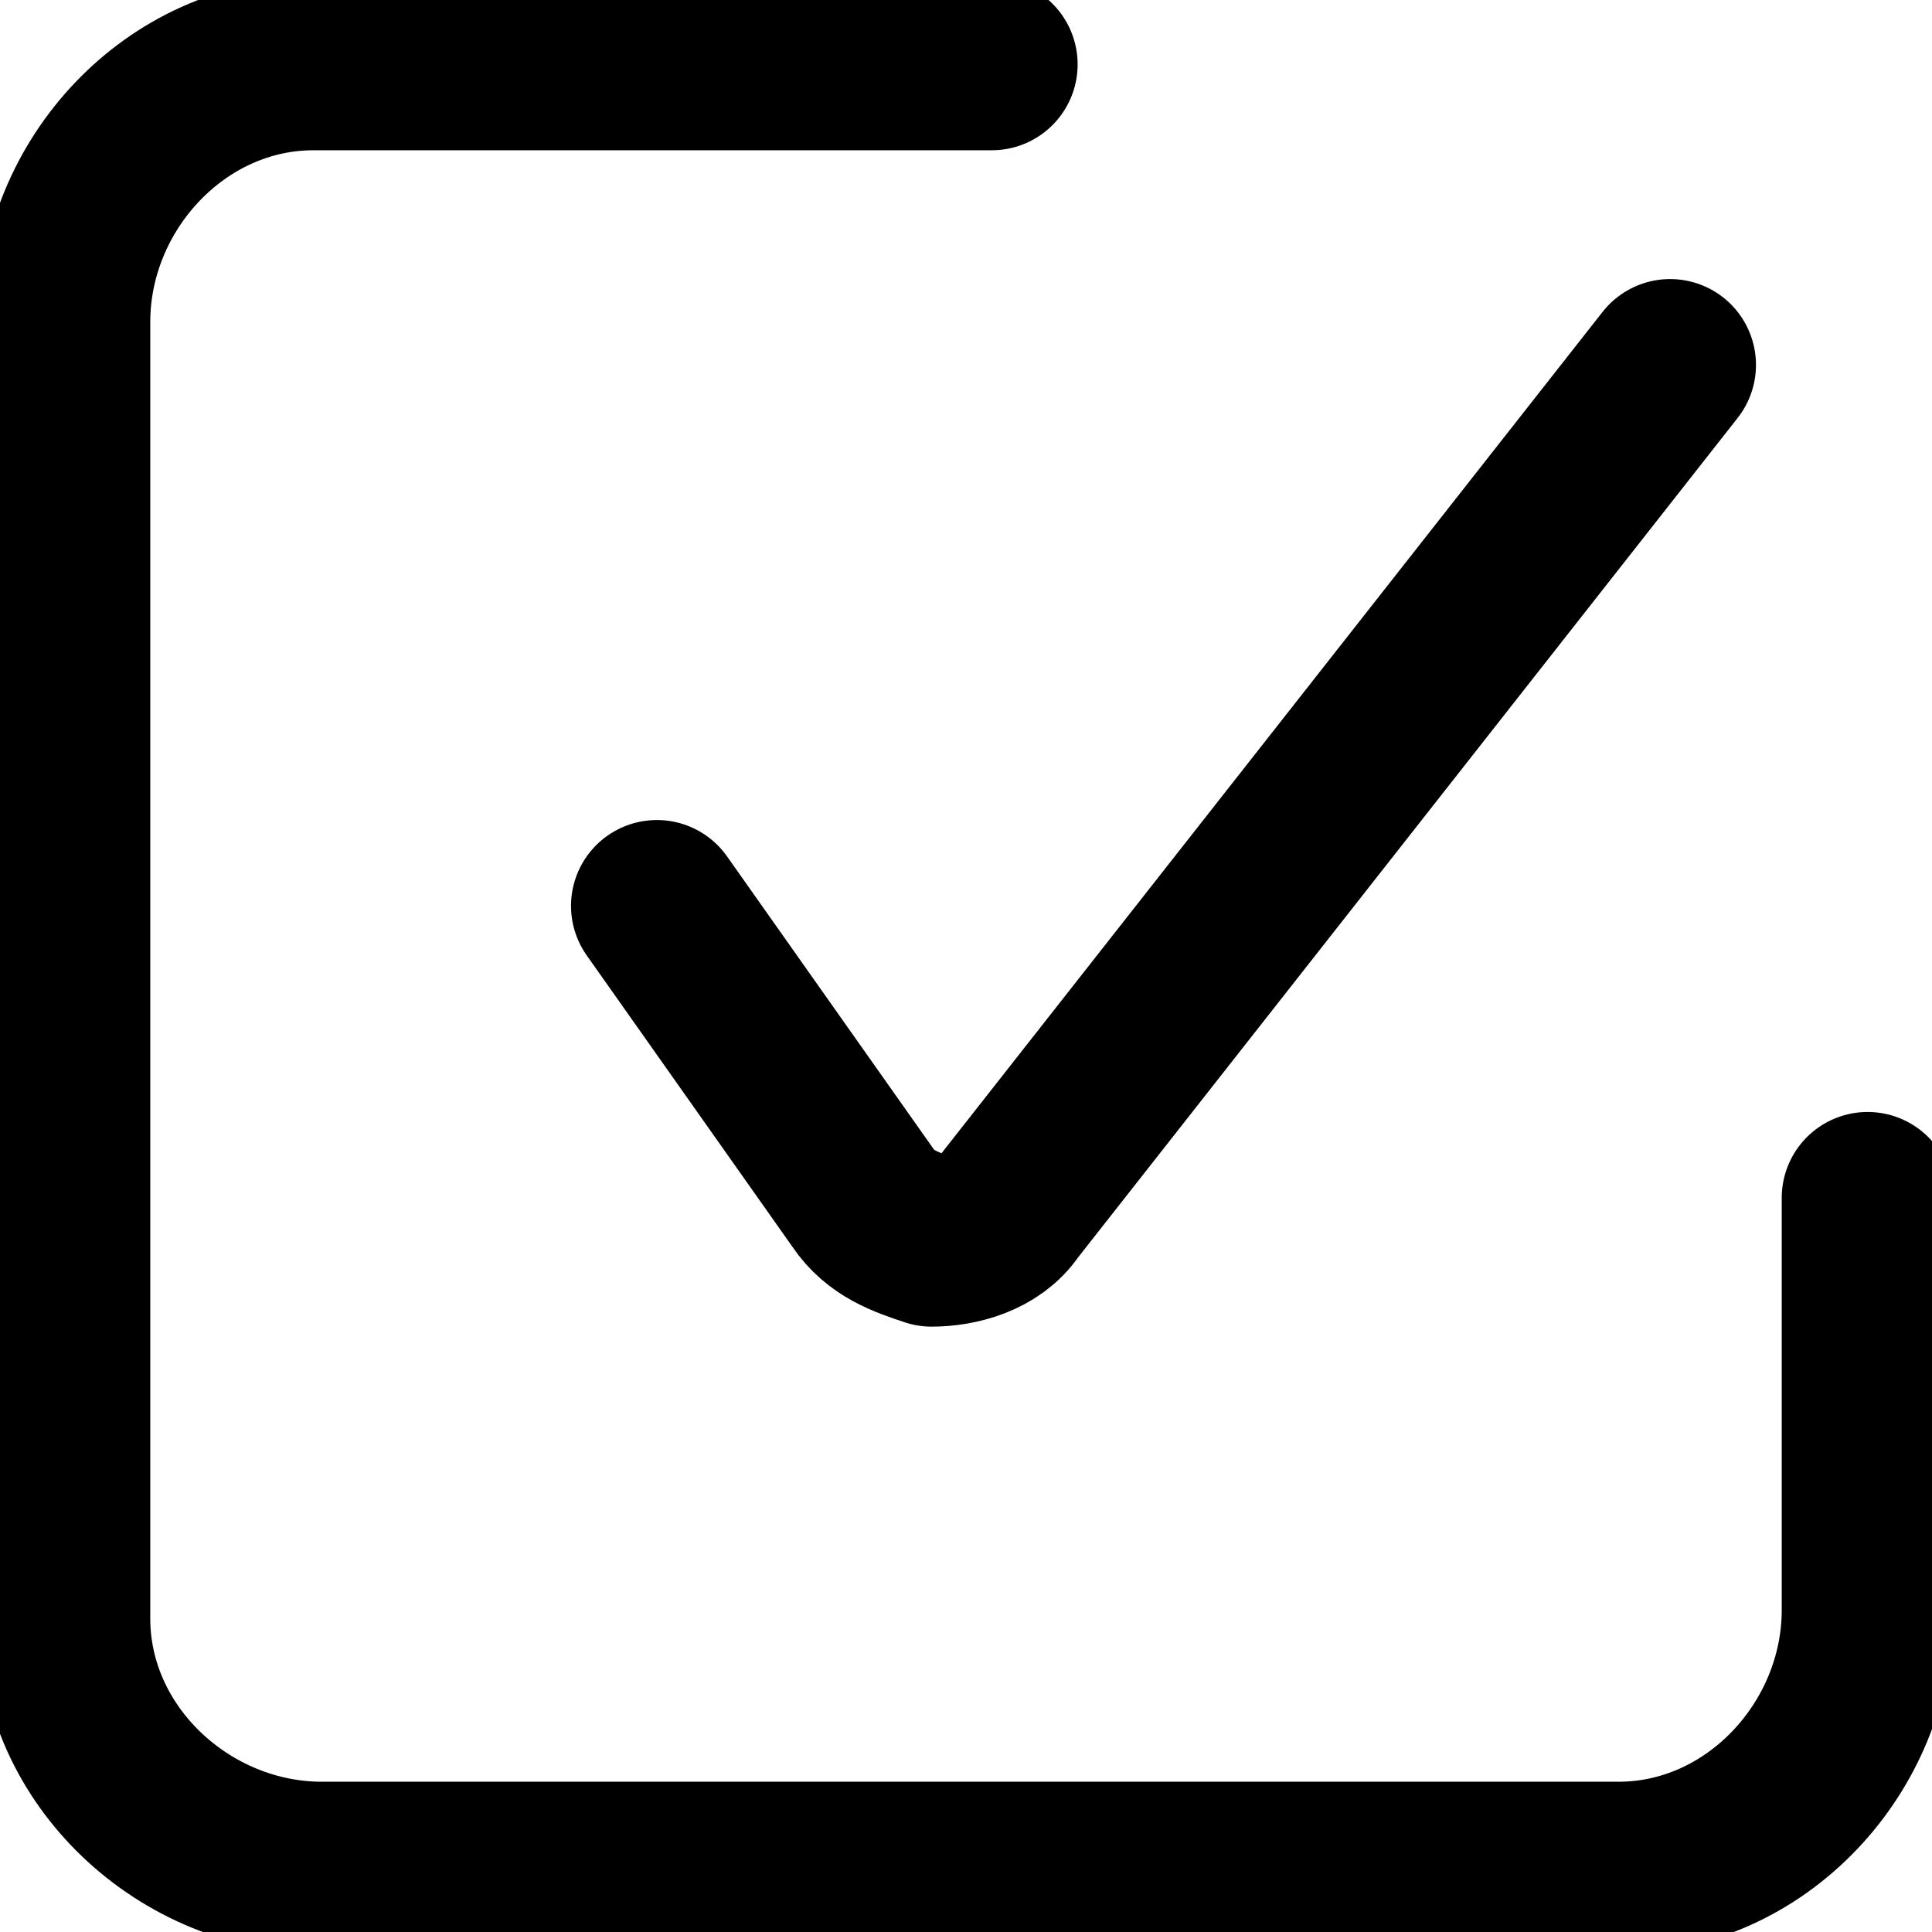 <svg version="1.1" xmlns="http://www.w3.org/2000/svg" x="0" y="0" viewBox="0 0 22.5 22.5" xml:space="preserve"><style>.checkmark-box{fill:none;stroke:currentColor;stroke-width:2;stroke-linecap:round;stroke-linejoin:round}</style><g id="Vote" transform="translate(-393.05 -1167.55)"><path id="Shape_1754" class="checkmark-box" d="M400.7 1178.1l2.4 3.4c.2.3.5.4.8.5.3 0 .7-.1.9-.4l7.7-9.8"/><path id="Shape_1764" class="checkmark-box" d="M414.8 1181.5v4.8c0 1.6-1.3 3-2.9 3h-15.1c-1.6 0-3-1.3-3-2.9v-15.1c0-1.6 1.3-3 2.9-3h7.9"/></g></svg>
